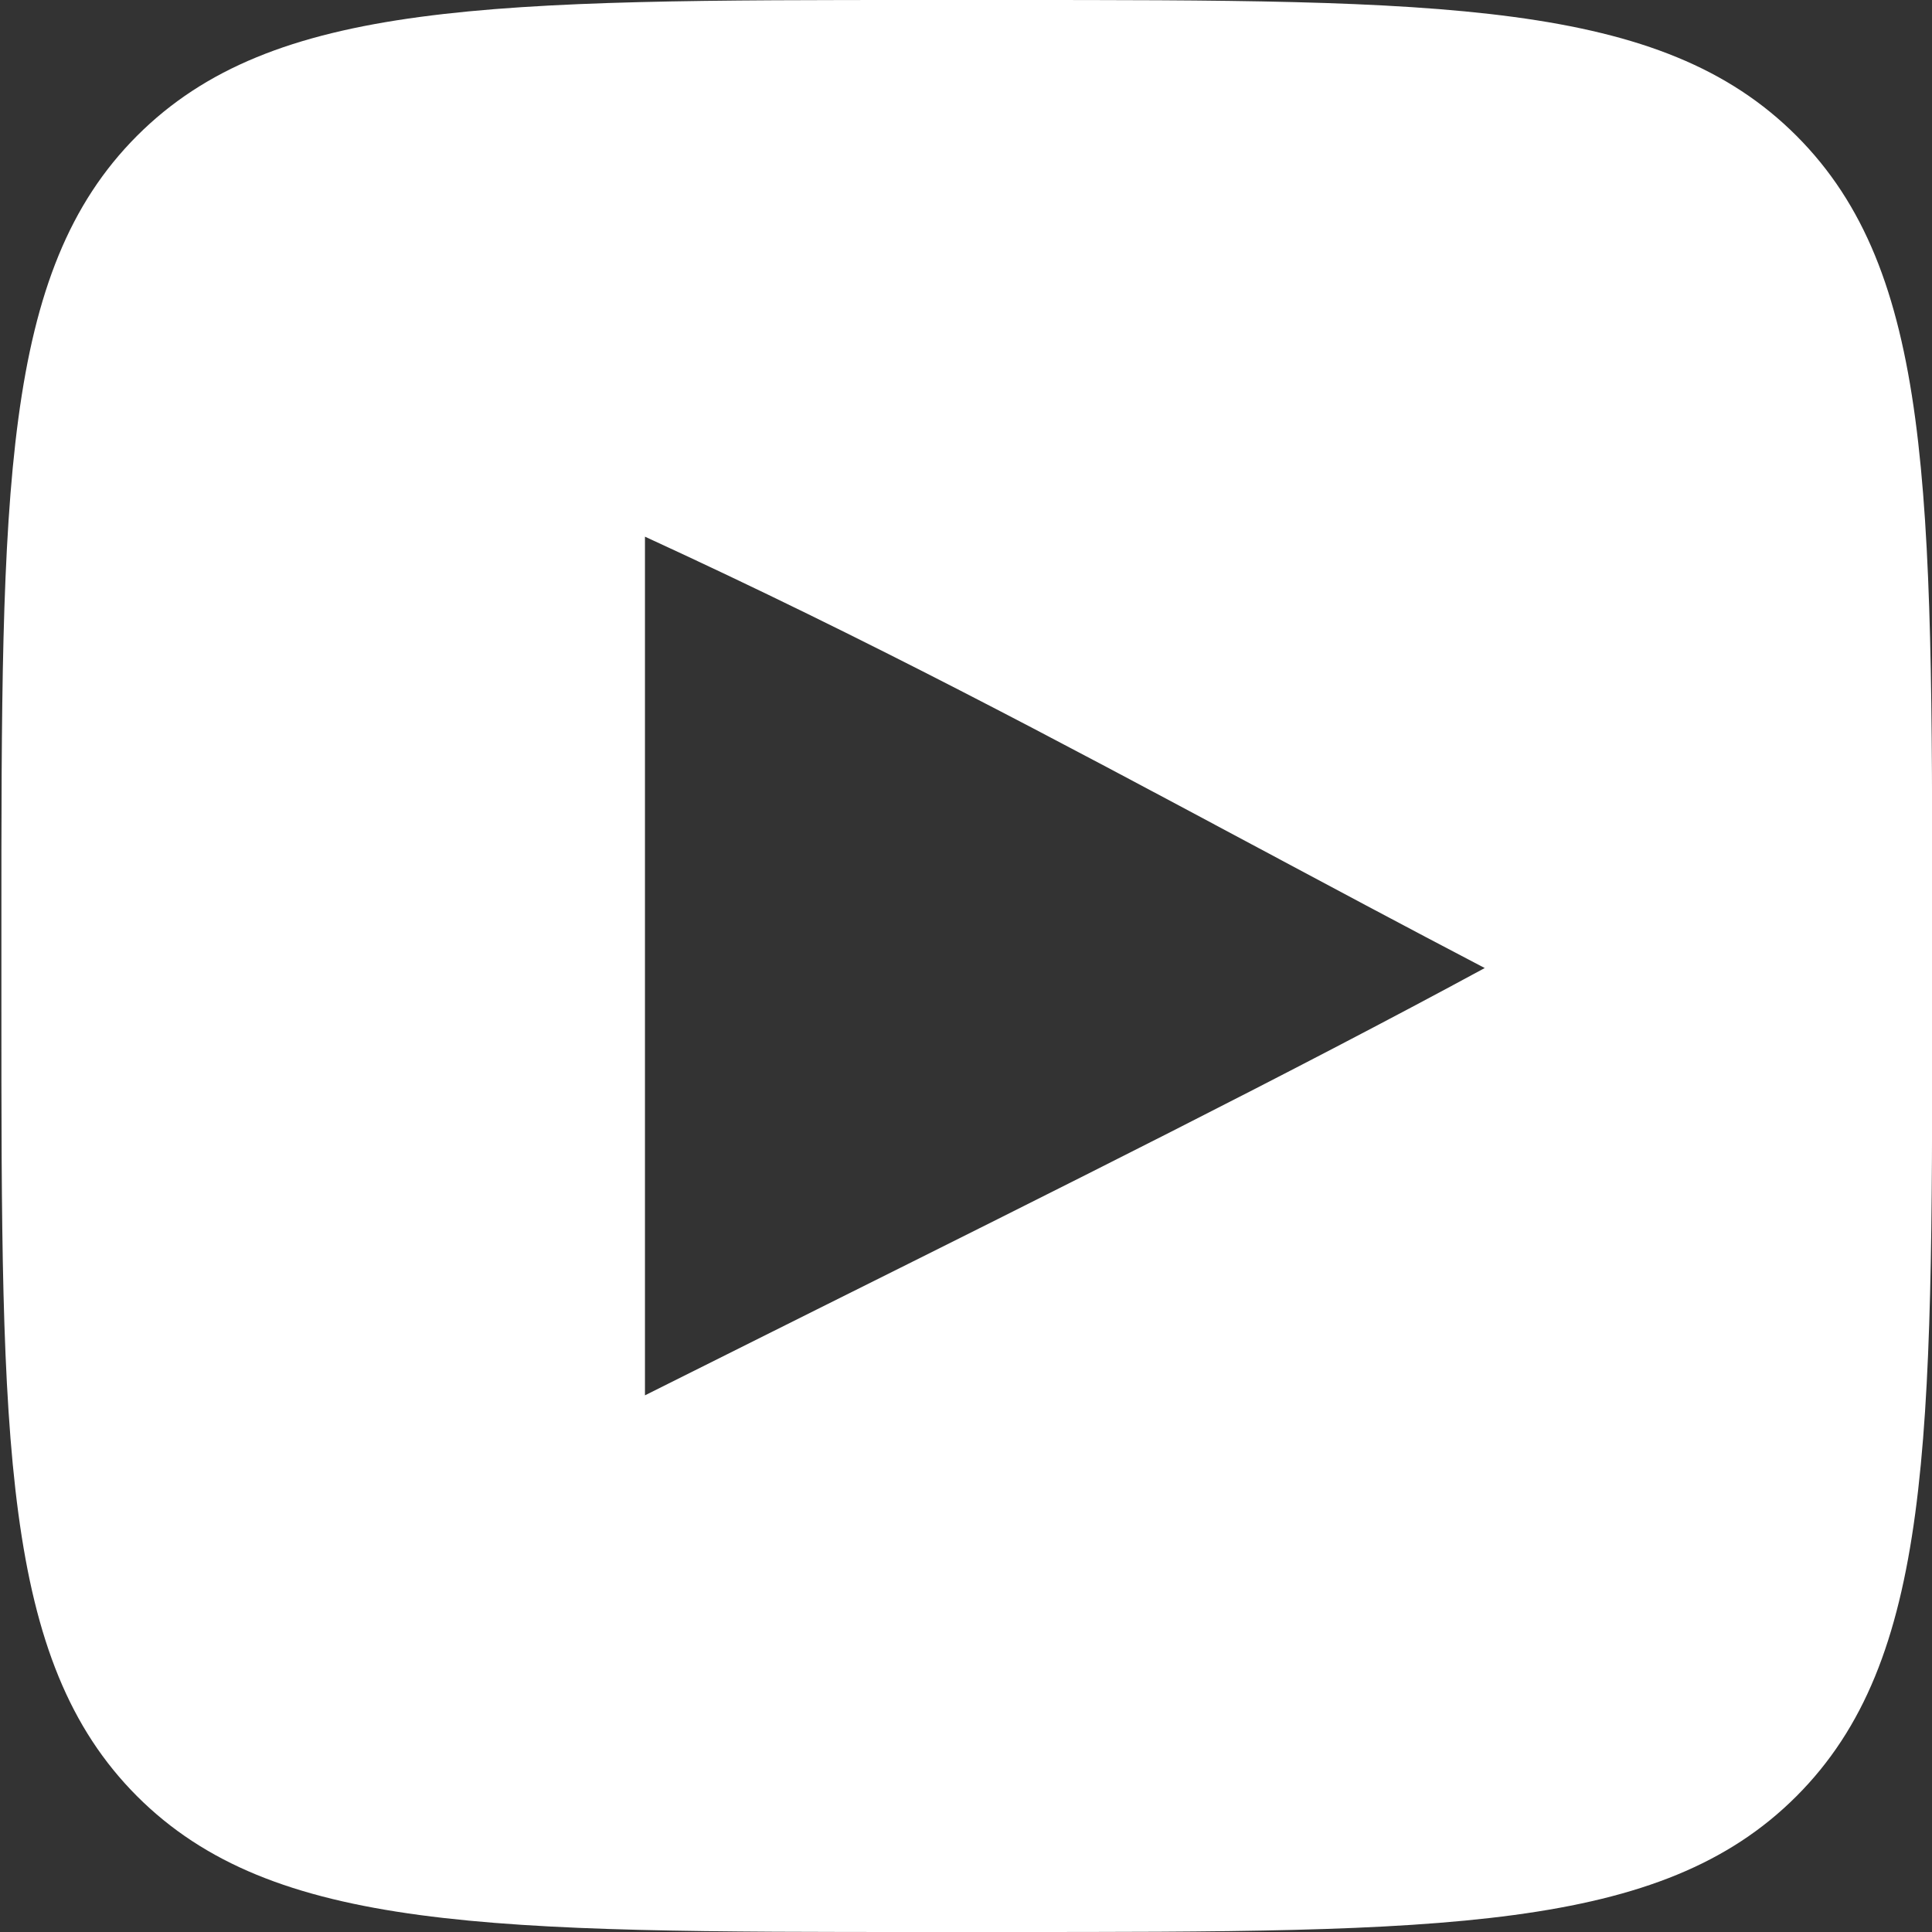 <svg width="18" height="18" viewBox="0 0 18 18" fill="none" xmlns="http://www.w3.org/2000/svg">
<rect x="0" y="0" width="18" height="18" fill="#333333" stroke="none"/>
<path fill-rule="evenodd" clip-rule="evenodd" d="M1.277 1.265C0.013 2.531 0.013 4.567 0.013 8.64V9.36C0.013 13.433 0.013 15.469 1.277 16.735C2.542 18 4.577 18 8.647 18H9.367C13.437 18 15.473 18 16.737 16.735C18.002 15.469 18.002 13.433 18.002 9.36V8.64C18.002 4.567 18.002 2.531 16.737 1.265C15.473 0 13.437 0 9.367 0H8.647C4.577 0 2.542 0 1.277 1.265ZM6.009 5V13C6.55 12.729 7.084 12.463 7.61 12.2C9.91 11.053 12.045 9.988 13.833 9.019C13.085 8.628 12.369 8.245 11.662 7.867C9.852 6.899 8.1 5.961 6.009 5Z" fill="white"/>
</svg>
